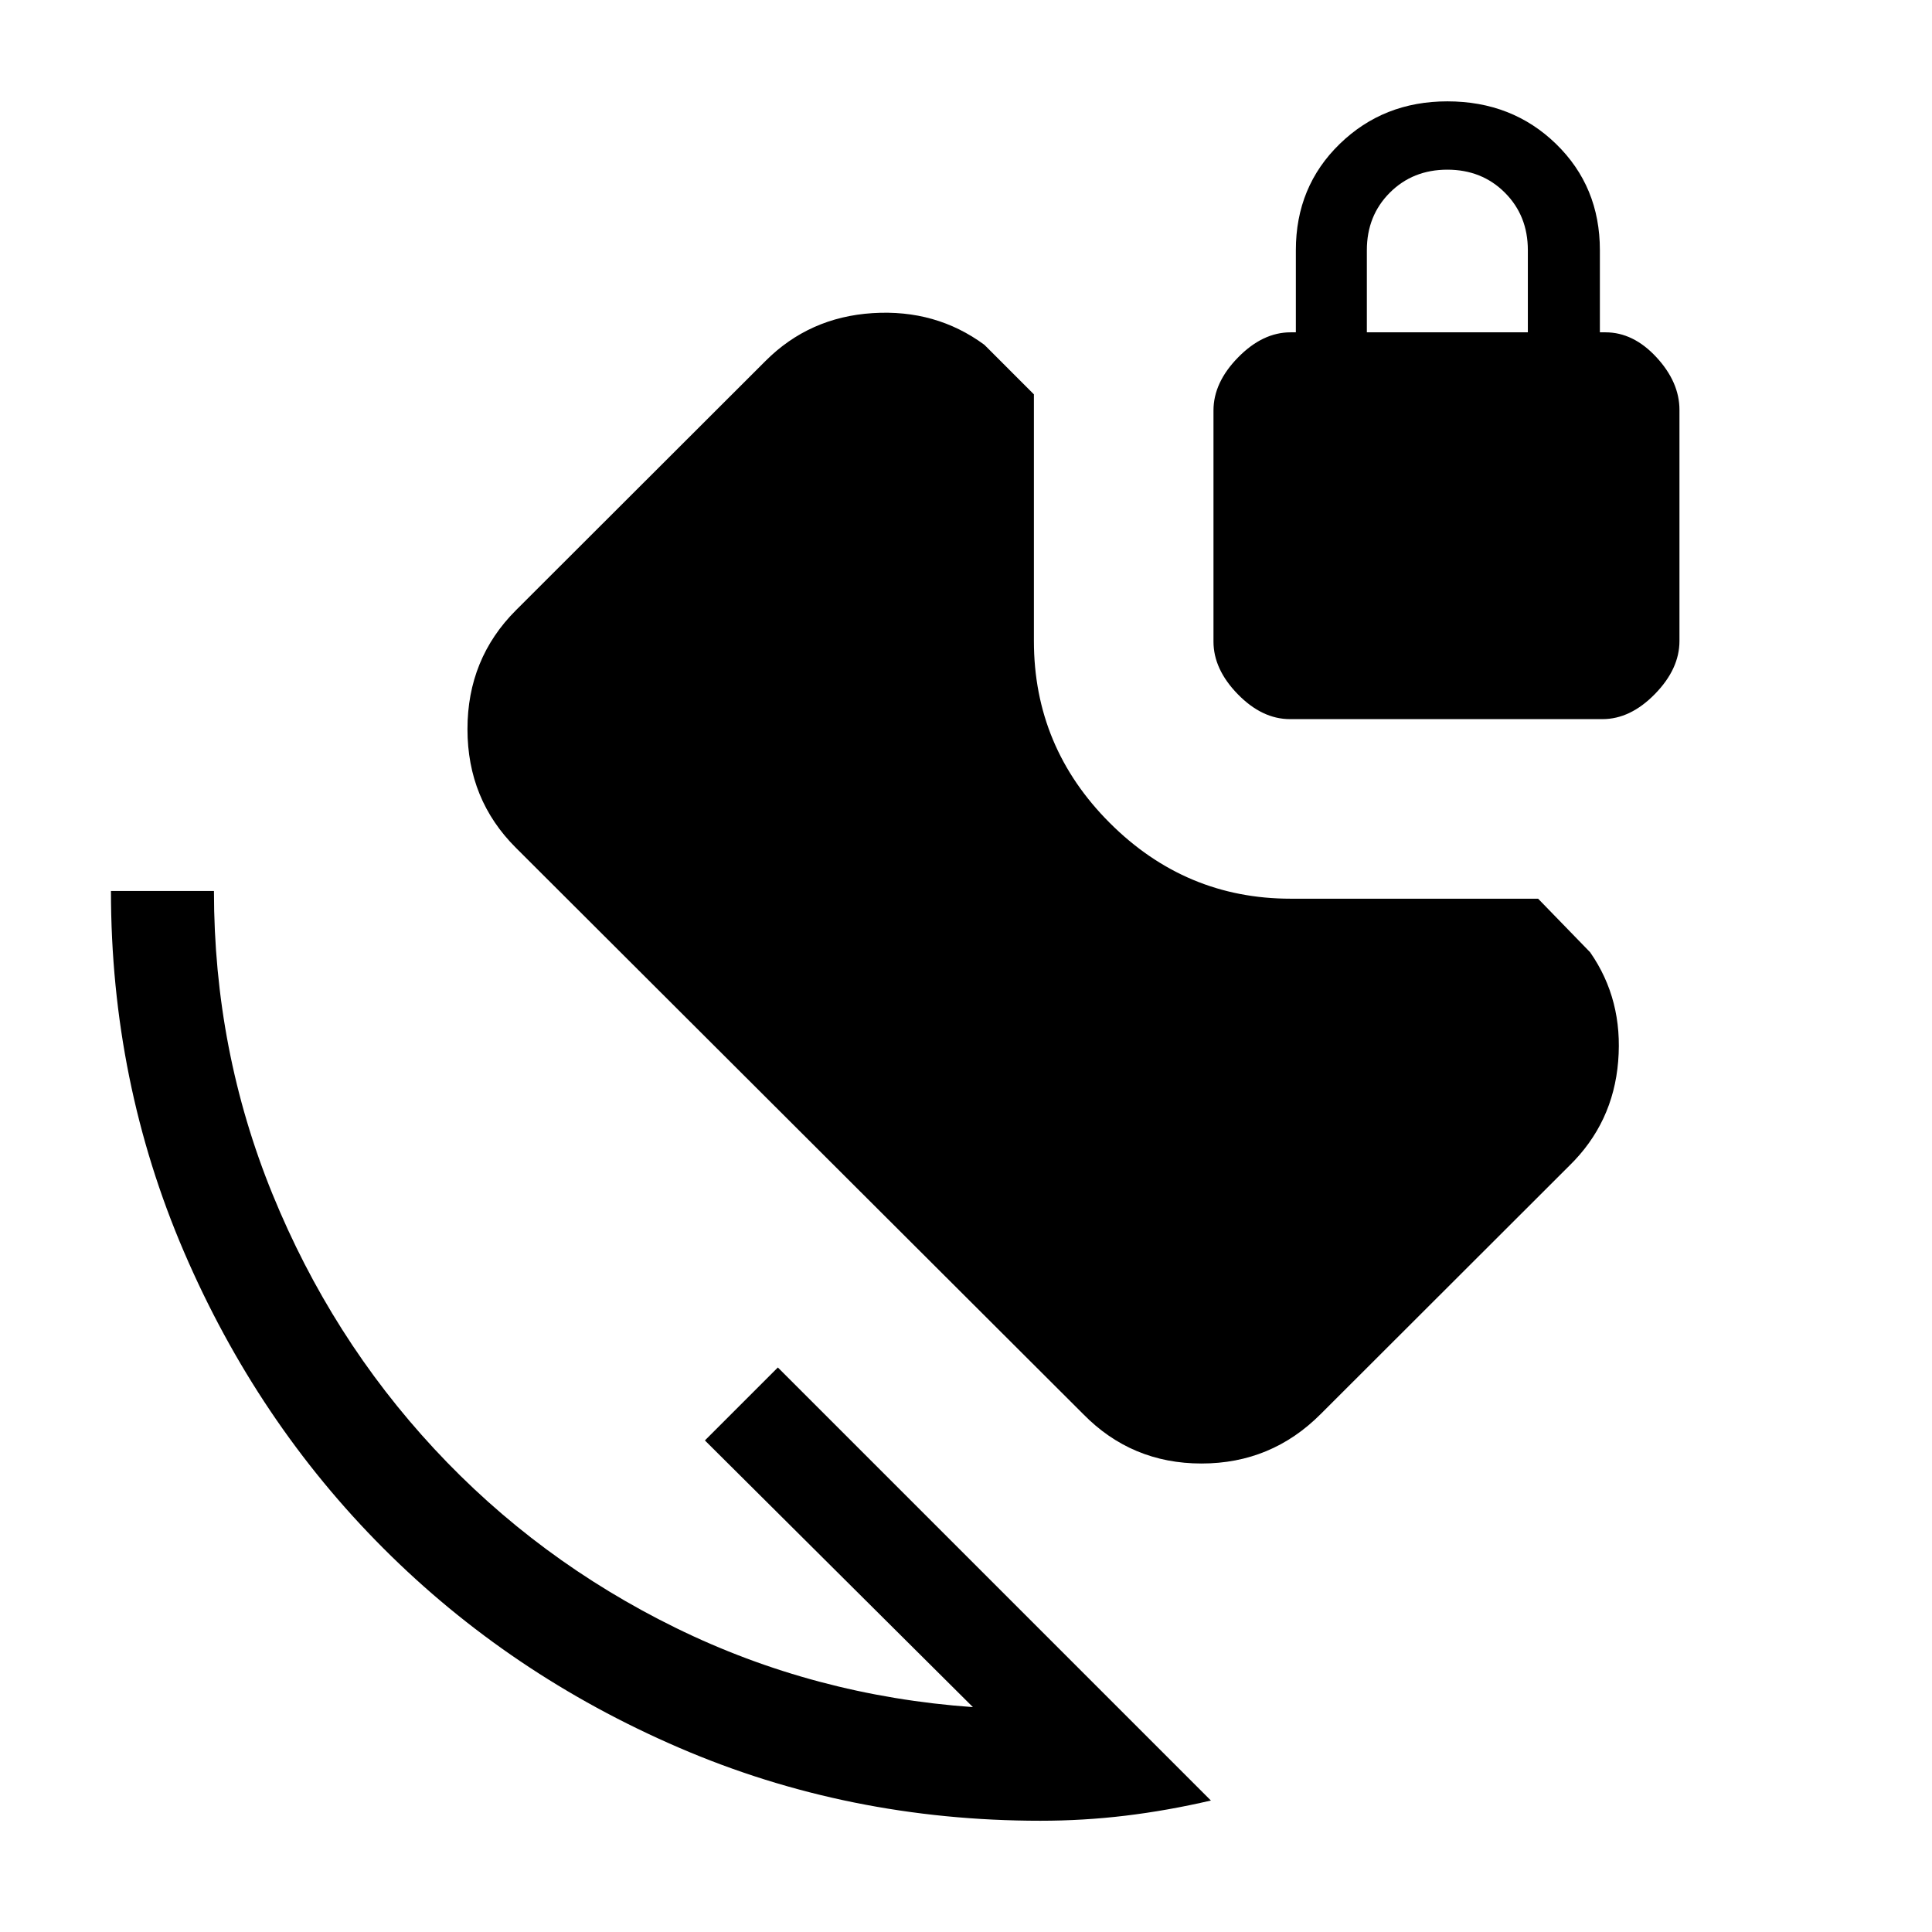 <svg xmlns="http://www.w3.org/2000/svg" height="40" viewBox="0 -960 960 960" width="40"><path d="M516.97-55.28q-95.38 0-179.57-36.3-84.19-36.29-146.94-99.11-62.74-62.82-99.04-147.27-36.29-84.45-36.29-179.32h51.18q0 79.28 29.09 150.63 29.09 71.34 80.37 126.57 51.28 55.23 120.05 88.98 68.77 33.74 147.62 39.36L350.26-244.26l36.25-36.25L601.69-65.33q-21.61 5.02-42.52 7.54-20.91 2.51-42.2 2.51Zm124.02-547.39q-13.86 0-25.94-12.38-12.08-12.39-12.08-26.15v-114.85q0-13.88 12.22-26.35 12.21-12.47 26.09-12.47h2.62v-40.82q0-31.59 21.77-52.77 21.77-21.18 53.51-21.18 32.26 0 54.03 21.18 21.76 21.18 21.76 52.77v40.82h2.77q13.88 0 25.33 12.38 11.44 12.39 11.44 26.15v114.85q0 13.88-12.2 26.35-12.19 12.47-26.05 12.47H640.99Zm38.19-192.2h80v-40.82q0-17.16-11.42-28.58-11.43-11.42-28.58-11.42t-28.58 11.42q-11.42 11.42-11.42 28.58v40.82ZM538.21-257.38 256.36-538.72q-24.08-23.98-24.08-58.98 0-34.99 24.08-59.07l124.05-123.9q21.74-21.74 53.19-23.74t55.53 15.74l24.61 24.62v122.56q0 52.7 37.68 90.38 37.68 37.67 89.86 37.67h123l25.85 26.62q16.43 23.59 13.93 54.19-2.5 30.6-24.26 51.86L656.26-257.38q-24.5 24.59-59.24 24.59t-58.81-24.59Z"/></svg>
